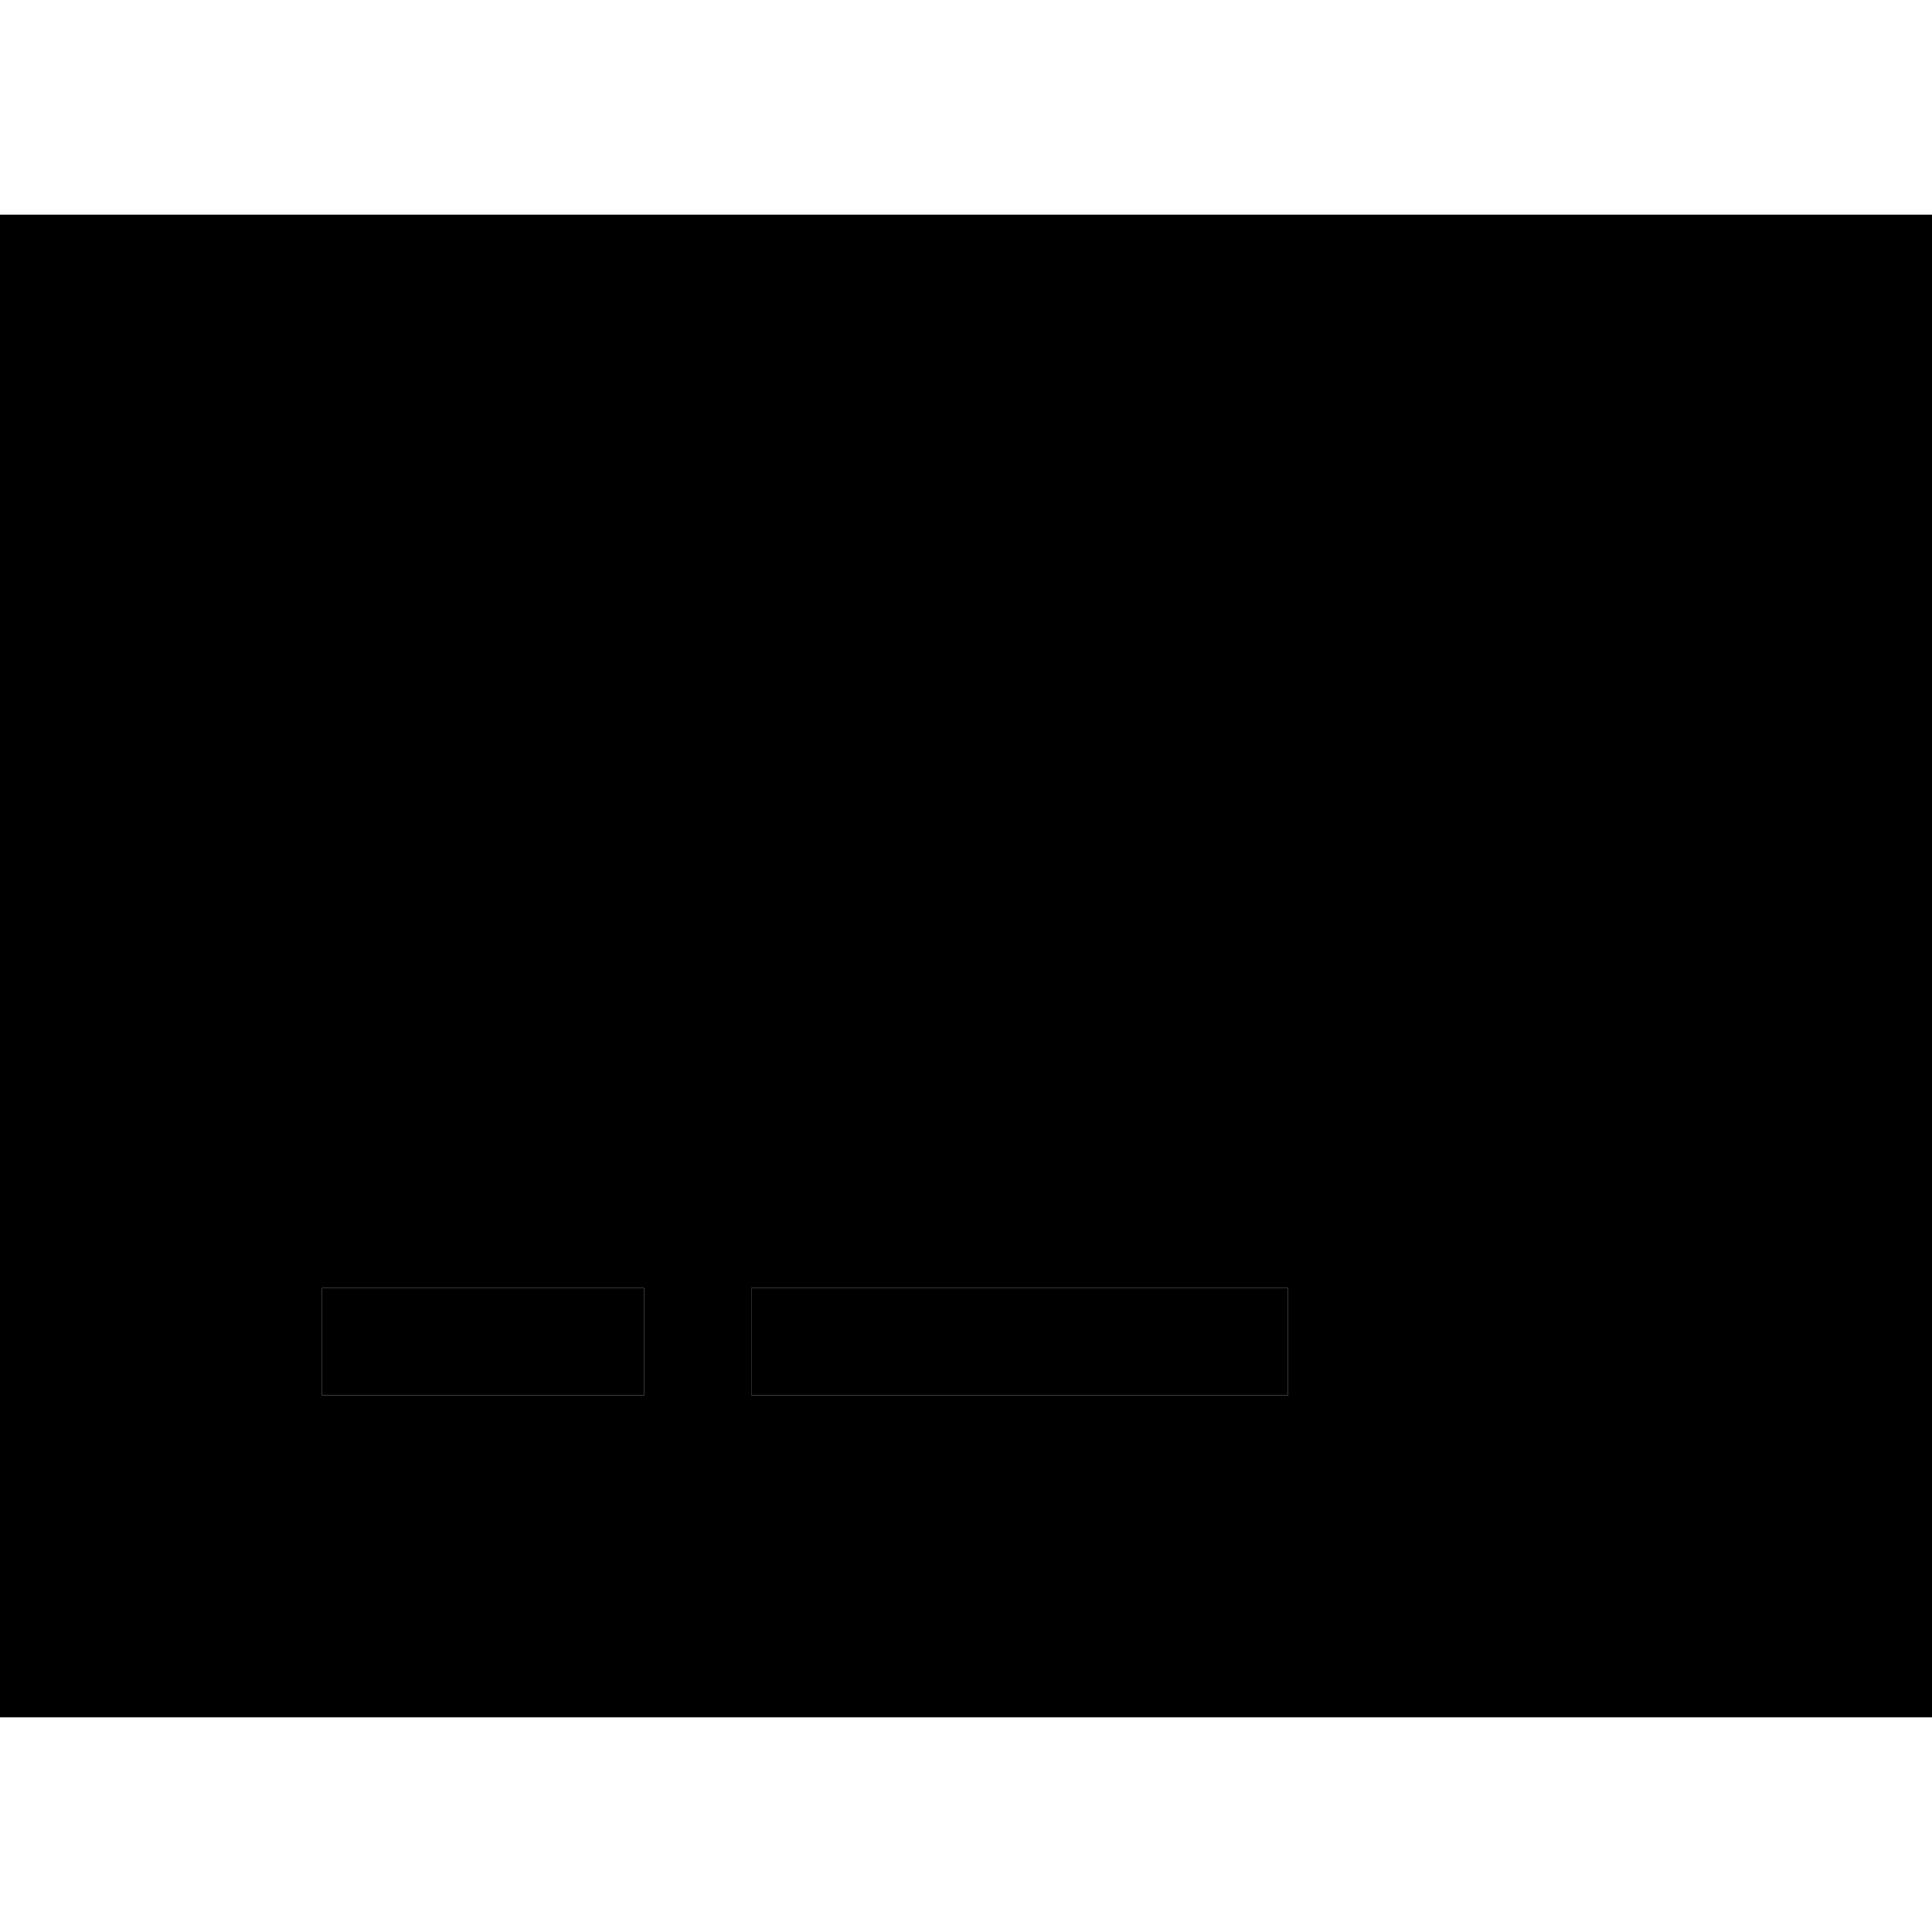 <svg xmlns="http://www.w3.org/2000/svg" width="24" height="24" viewBox="0 0 576 512"><path class="pr-icon-duotone-secondary" d="M0 32L0 480l576 0 0-448L0 32zM96 352l96 0 0 32-96 0 0-32zm128 0l160 0 0 32-160 0 0-32z"/><path class="pr-icon-duotone-primary" d="M192 352l-96 0 0 32 96 0 0-32zm192 0l-160 0 0 32 160 0 0-32z"/></svg>